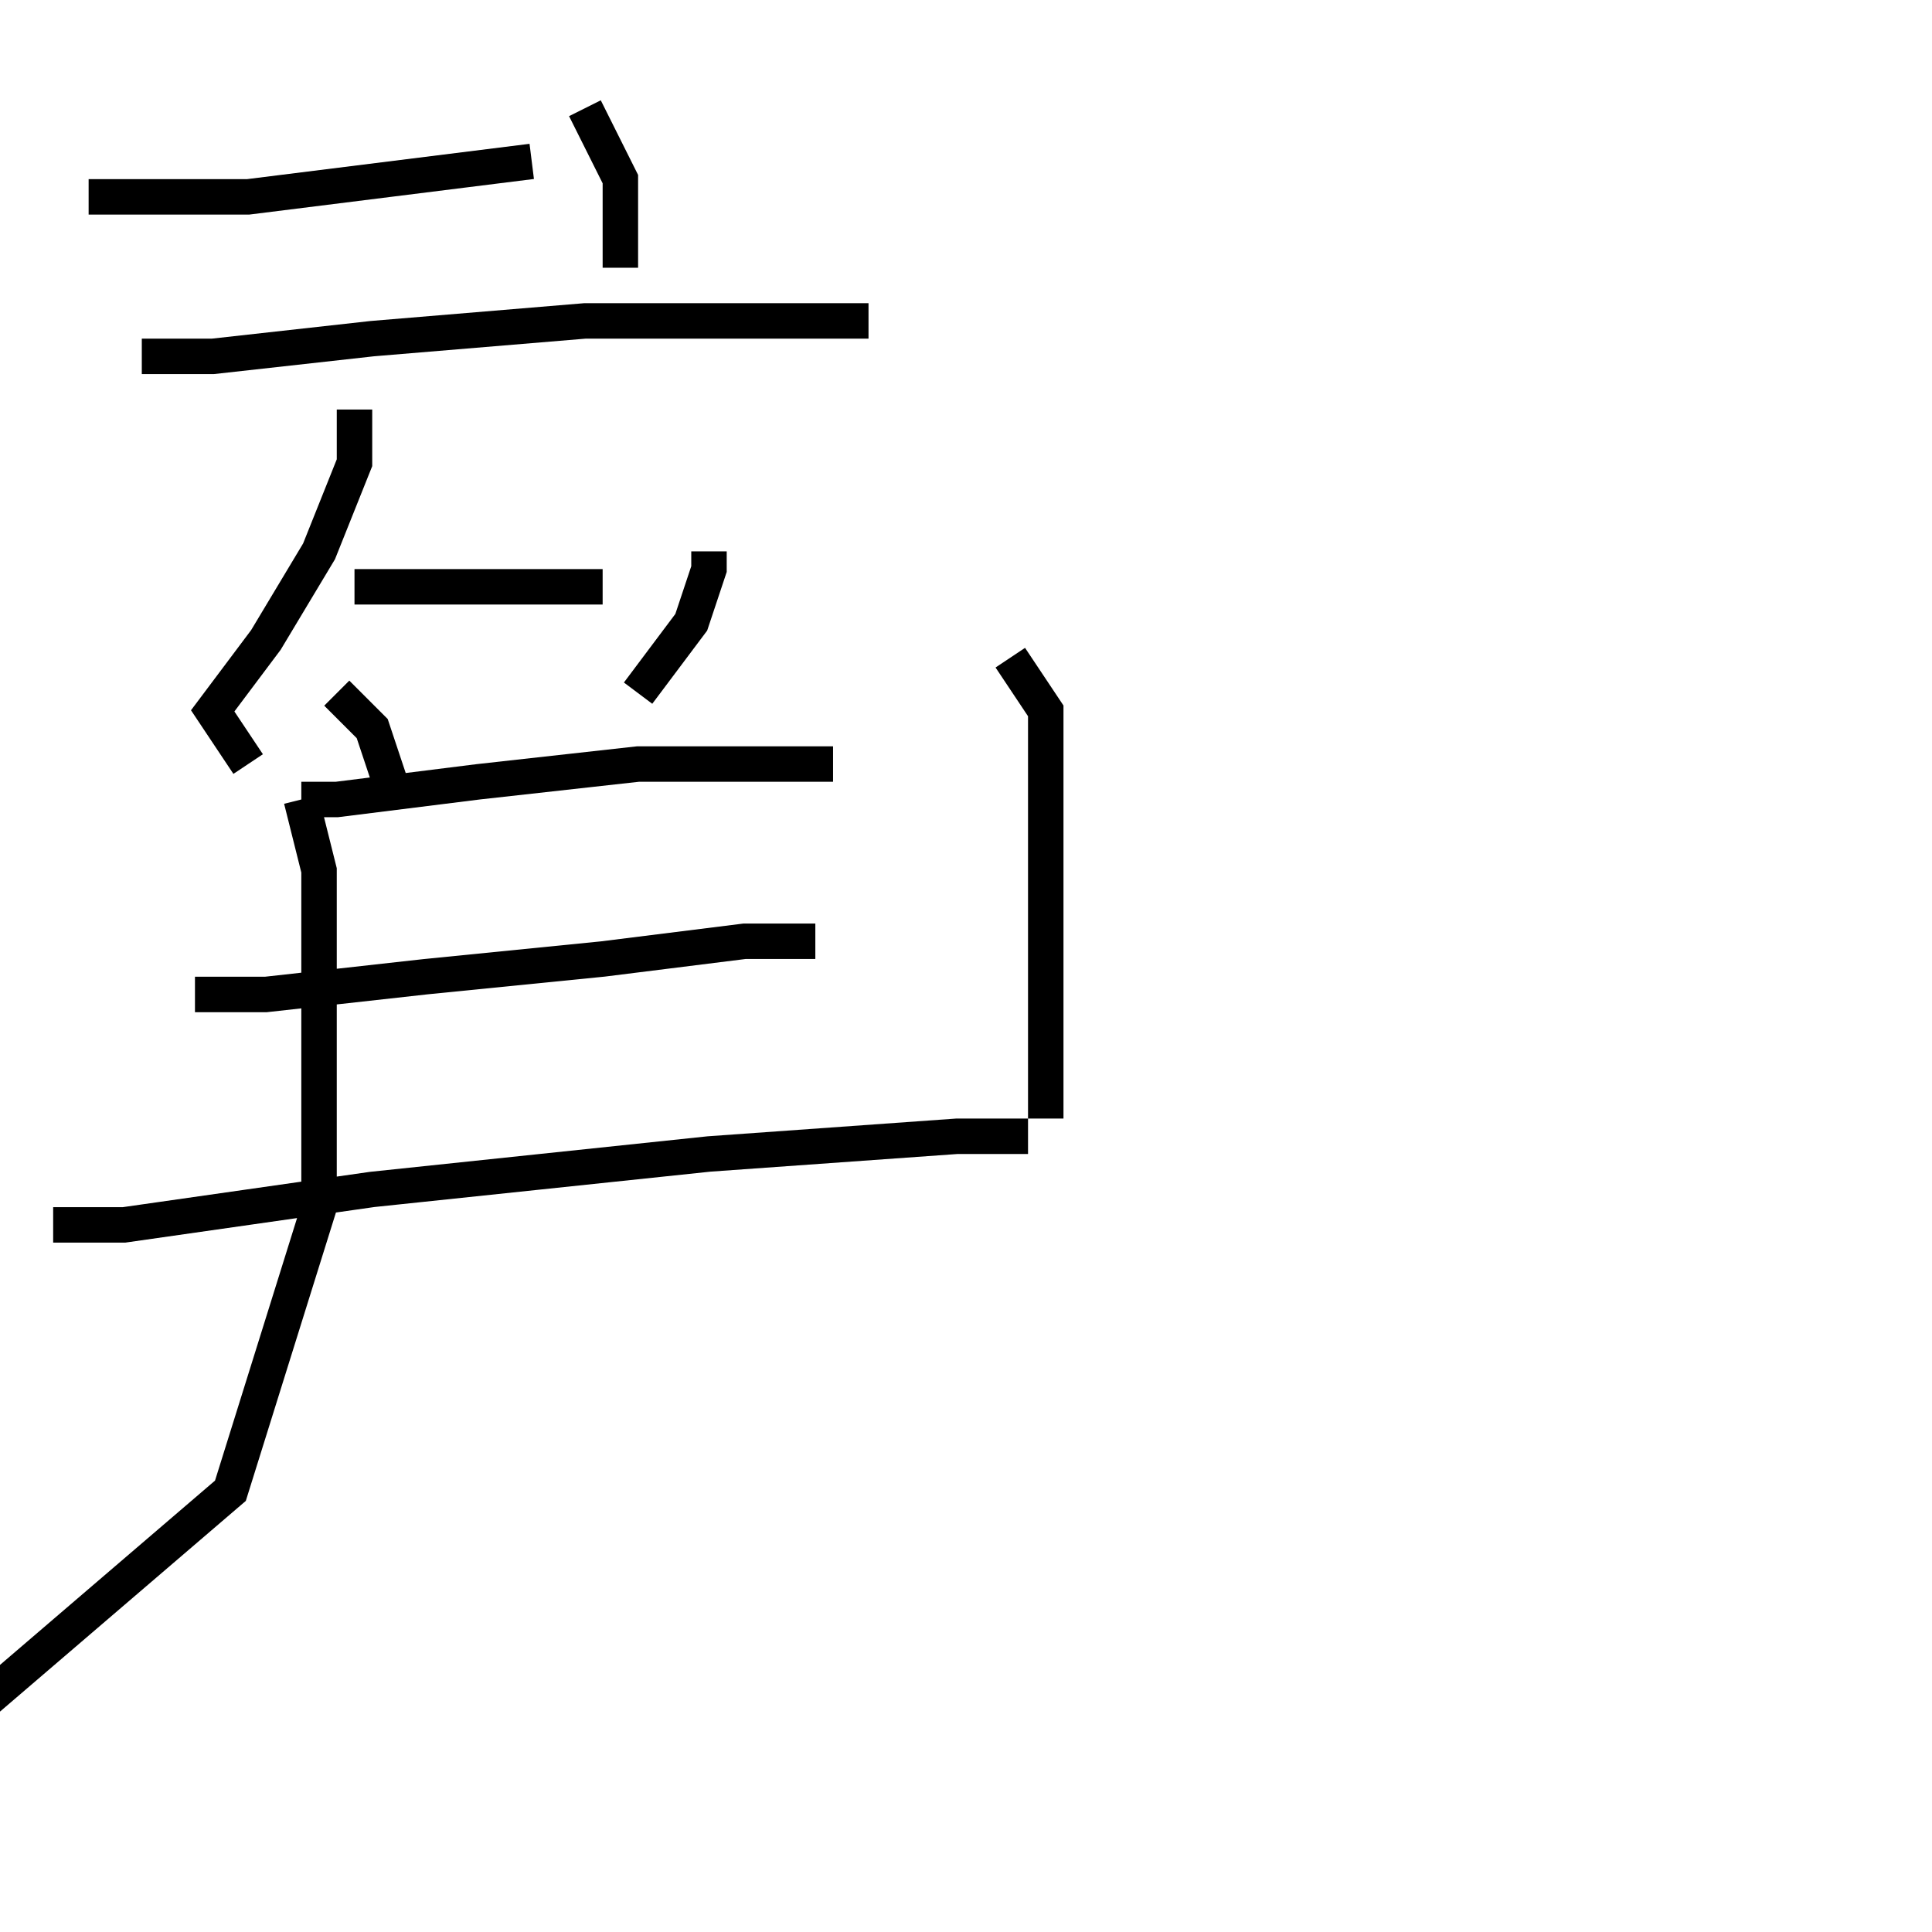 <?xml version="1.0" encoding="utf-8" ?>
<svg baseProfile="full" height="109" version="1.1" width="109" xmlns="http://www.w3.org/2000/svg" xmlns:ev="http://www.w3.org/2001/xml-events" xmlns:xlink="http://www.w3.org/1999/xlink"><defs /><rect fill="white" height="109" width="109" x="0" y="0" /><path d="M5.0,11.106 m0,0 l5,0 4,0 l16,-2 m3,-3 l2,4 0,5 m-27,5 l4,0 9,-1 l12,-1 11,0 l5,0 m-29,5 l0,3 -2,5 l-3,5 -3,4 l2,3 m6,-10 l6,0 4,0 l4,0 m-15,6 l2,2 1,3 m18,-13 l0,1 -1,3 l-3,4 m-19,6 l2,0 8,-1 l9,-1 9,0 l2,0 m-36,13 l4,0 9,-1 l10,-1 8,-1 l4,0 m-43,16 l4,0 14,-2 l19,-2 14,-1 l4,0 m-41,-19 l1,4 0,19 l-5,16 -14,12 m58,-59 l2,3 0,8 l0,15 " fill="none" stroke="black" stroke-width="2.0" /></svg>